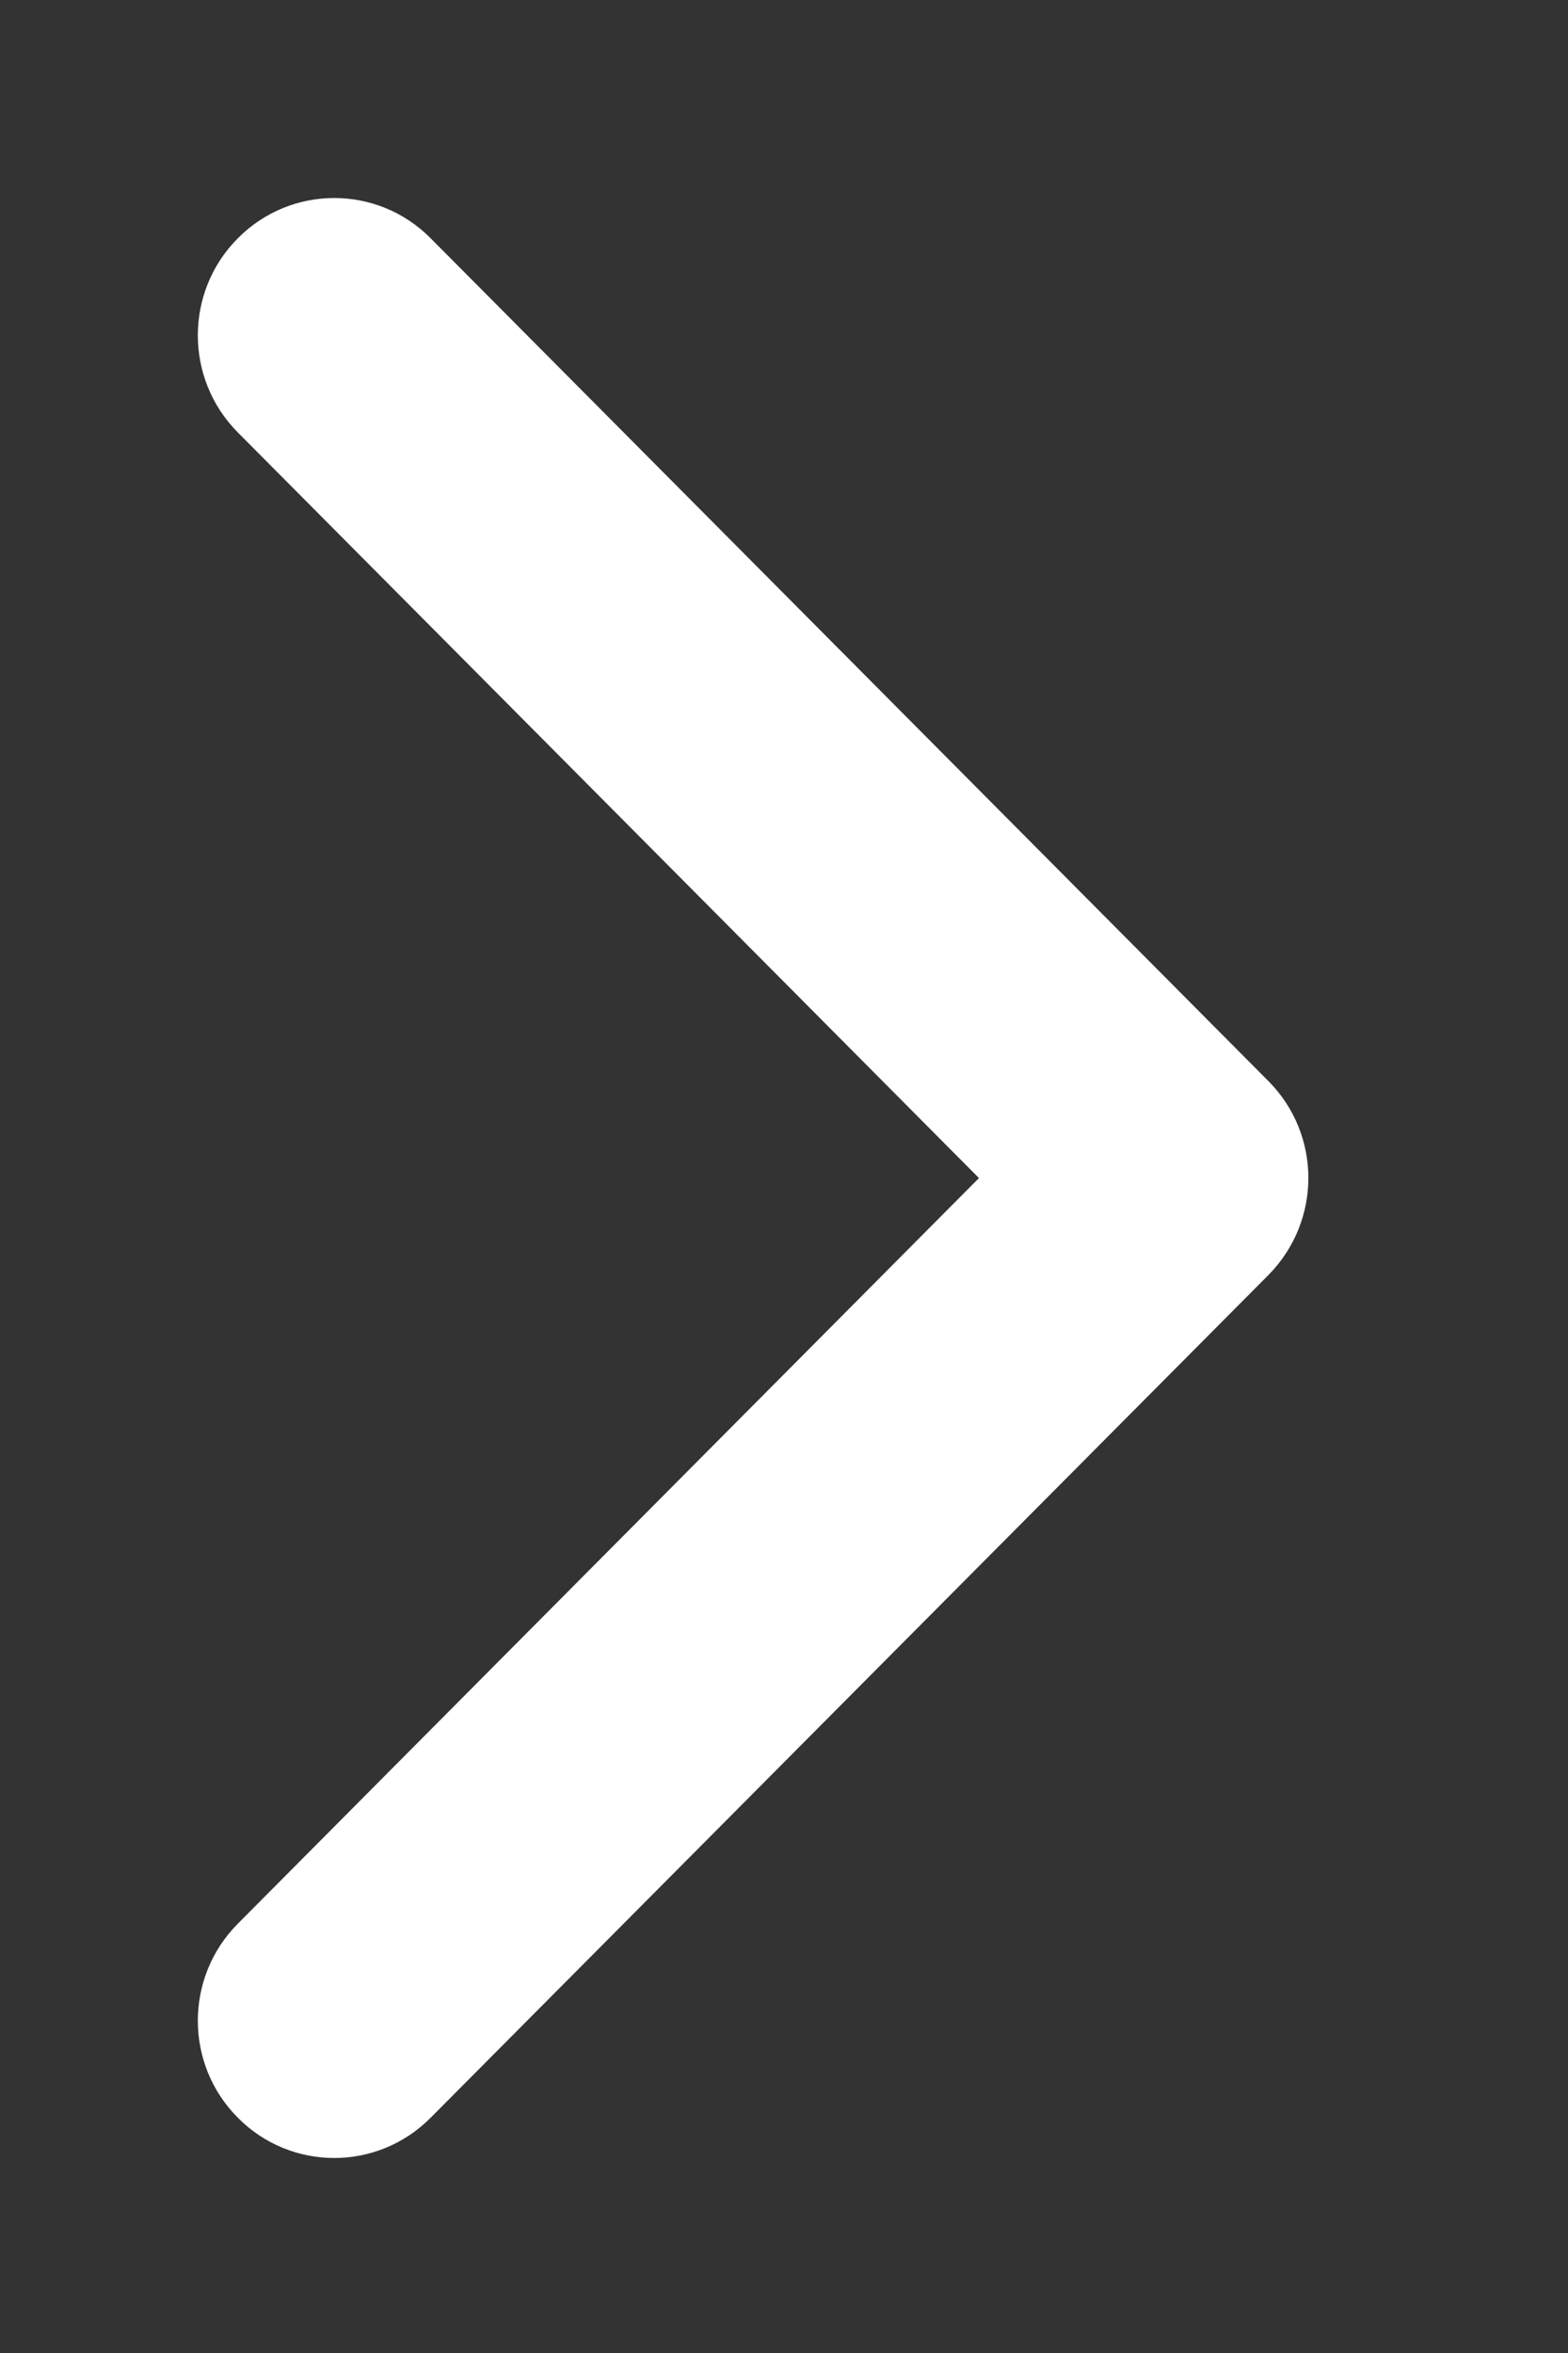 <svg xmlns="http://www.w3.org/2000/svg"
 xmlns:xlink="http://www.w3.org/1999/xlink"
 width="12px" height="18px"  viewBox="0 0 12 18">
<rect x="0" y="0" width="12" height="18" fill="#333333" stroke="none"/>
<path fill-rule="evenodd"  fill="#ffffff"
 d="M9.707,9.754 C9.707,9.754 3.296,16.2 3.296,16.2 C2.888,16.611 2.227,16.611 1.82,16.2 C1.412,15.791 1.412,15.126 1.82,14.716 C1.82,14.716 7.492,9.012 7.492,9.012 C7.492,9.012 1.82,3.308 1.82,3.308 C1.412,2.898 1.412,2.232 1.82,1.823 C2.227,1.412 2.889,1.412 3.296,1.823 C3.296,1.823 9.707,8.27 9.707,8.27 C9.911,8.475 10.013,8.743 10.013,9.012 C10.013,9.28 9.91,9.549 9.707,9.754 Z"/>
</svg>
